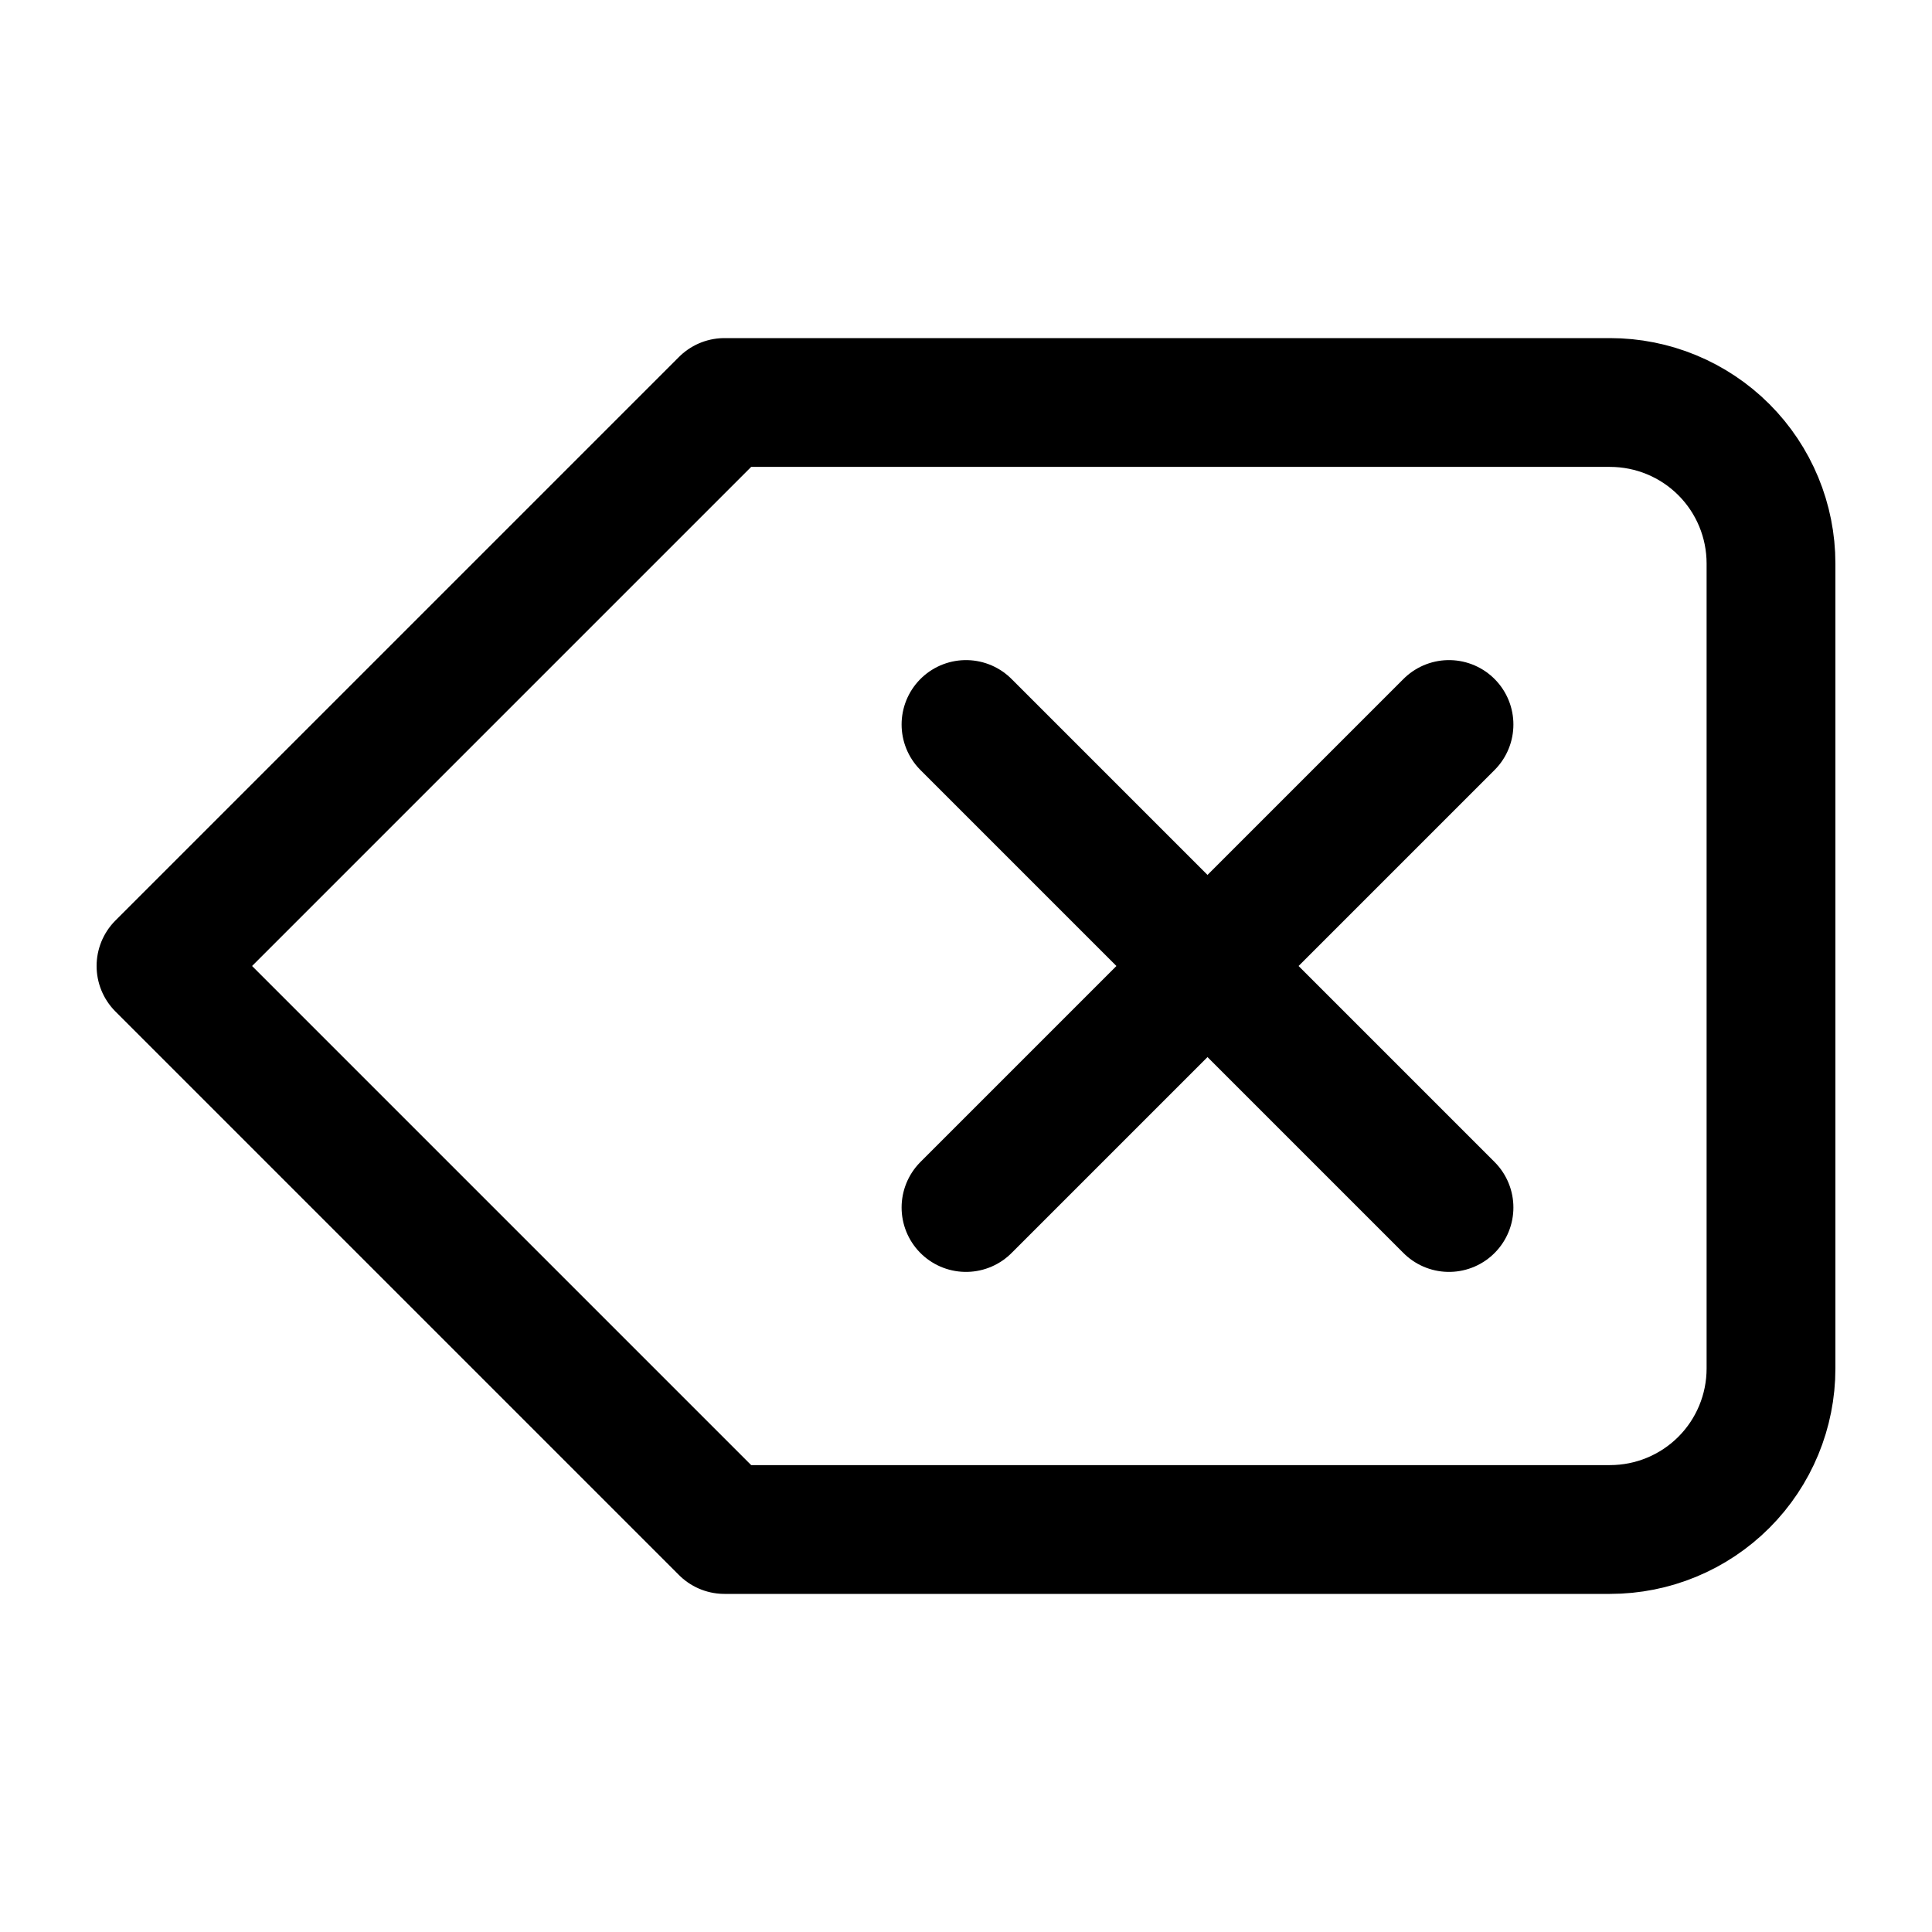 <svg width="30" height="30" viewBox="0 0 30 30" fill="none" xmlns="http://www.w3.org/2000/svg">
<g id="lucide:delete">
<path id="Vector" d="M22.5 11.25L15 18.75M15 11.25L22.5 18.75M25 6.25H11.25L2.5 15L11.25 23.75H25C25.663 23.75 26.299 23.487 26.768 23.018C27.237 22.549 27.5 21.913 27.5 21.25V8.75C27.5 8.087 27.237 7.451 26.768 6.982C26.299 6.513 25.663 6.25 25 6.25Z" stroke="black" stroke-width="2" stroke-linecap="round" stroke-linejoin="round"/>
</g>
</svg>
